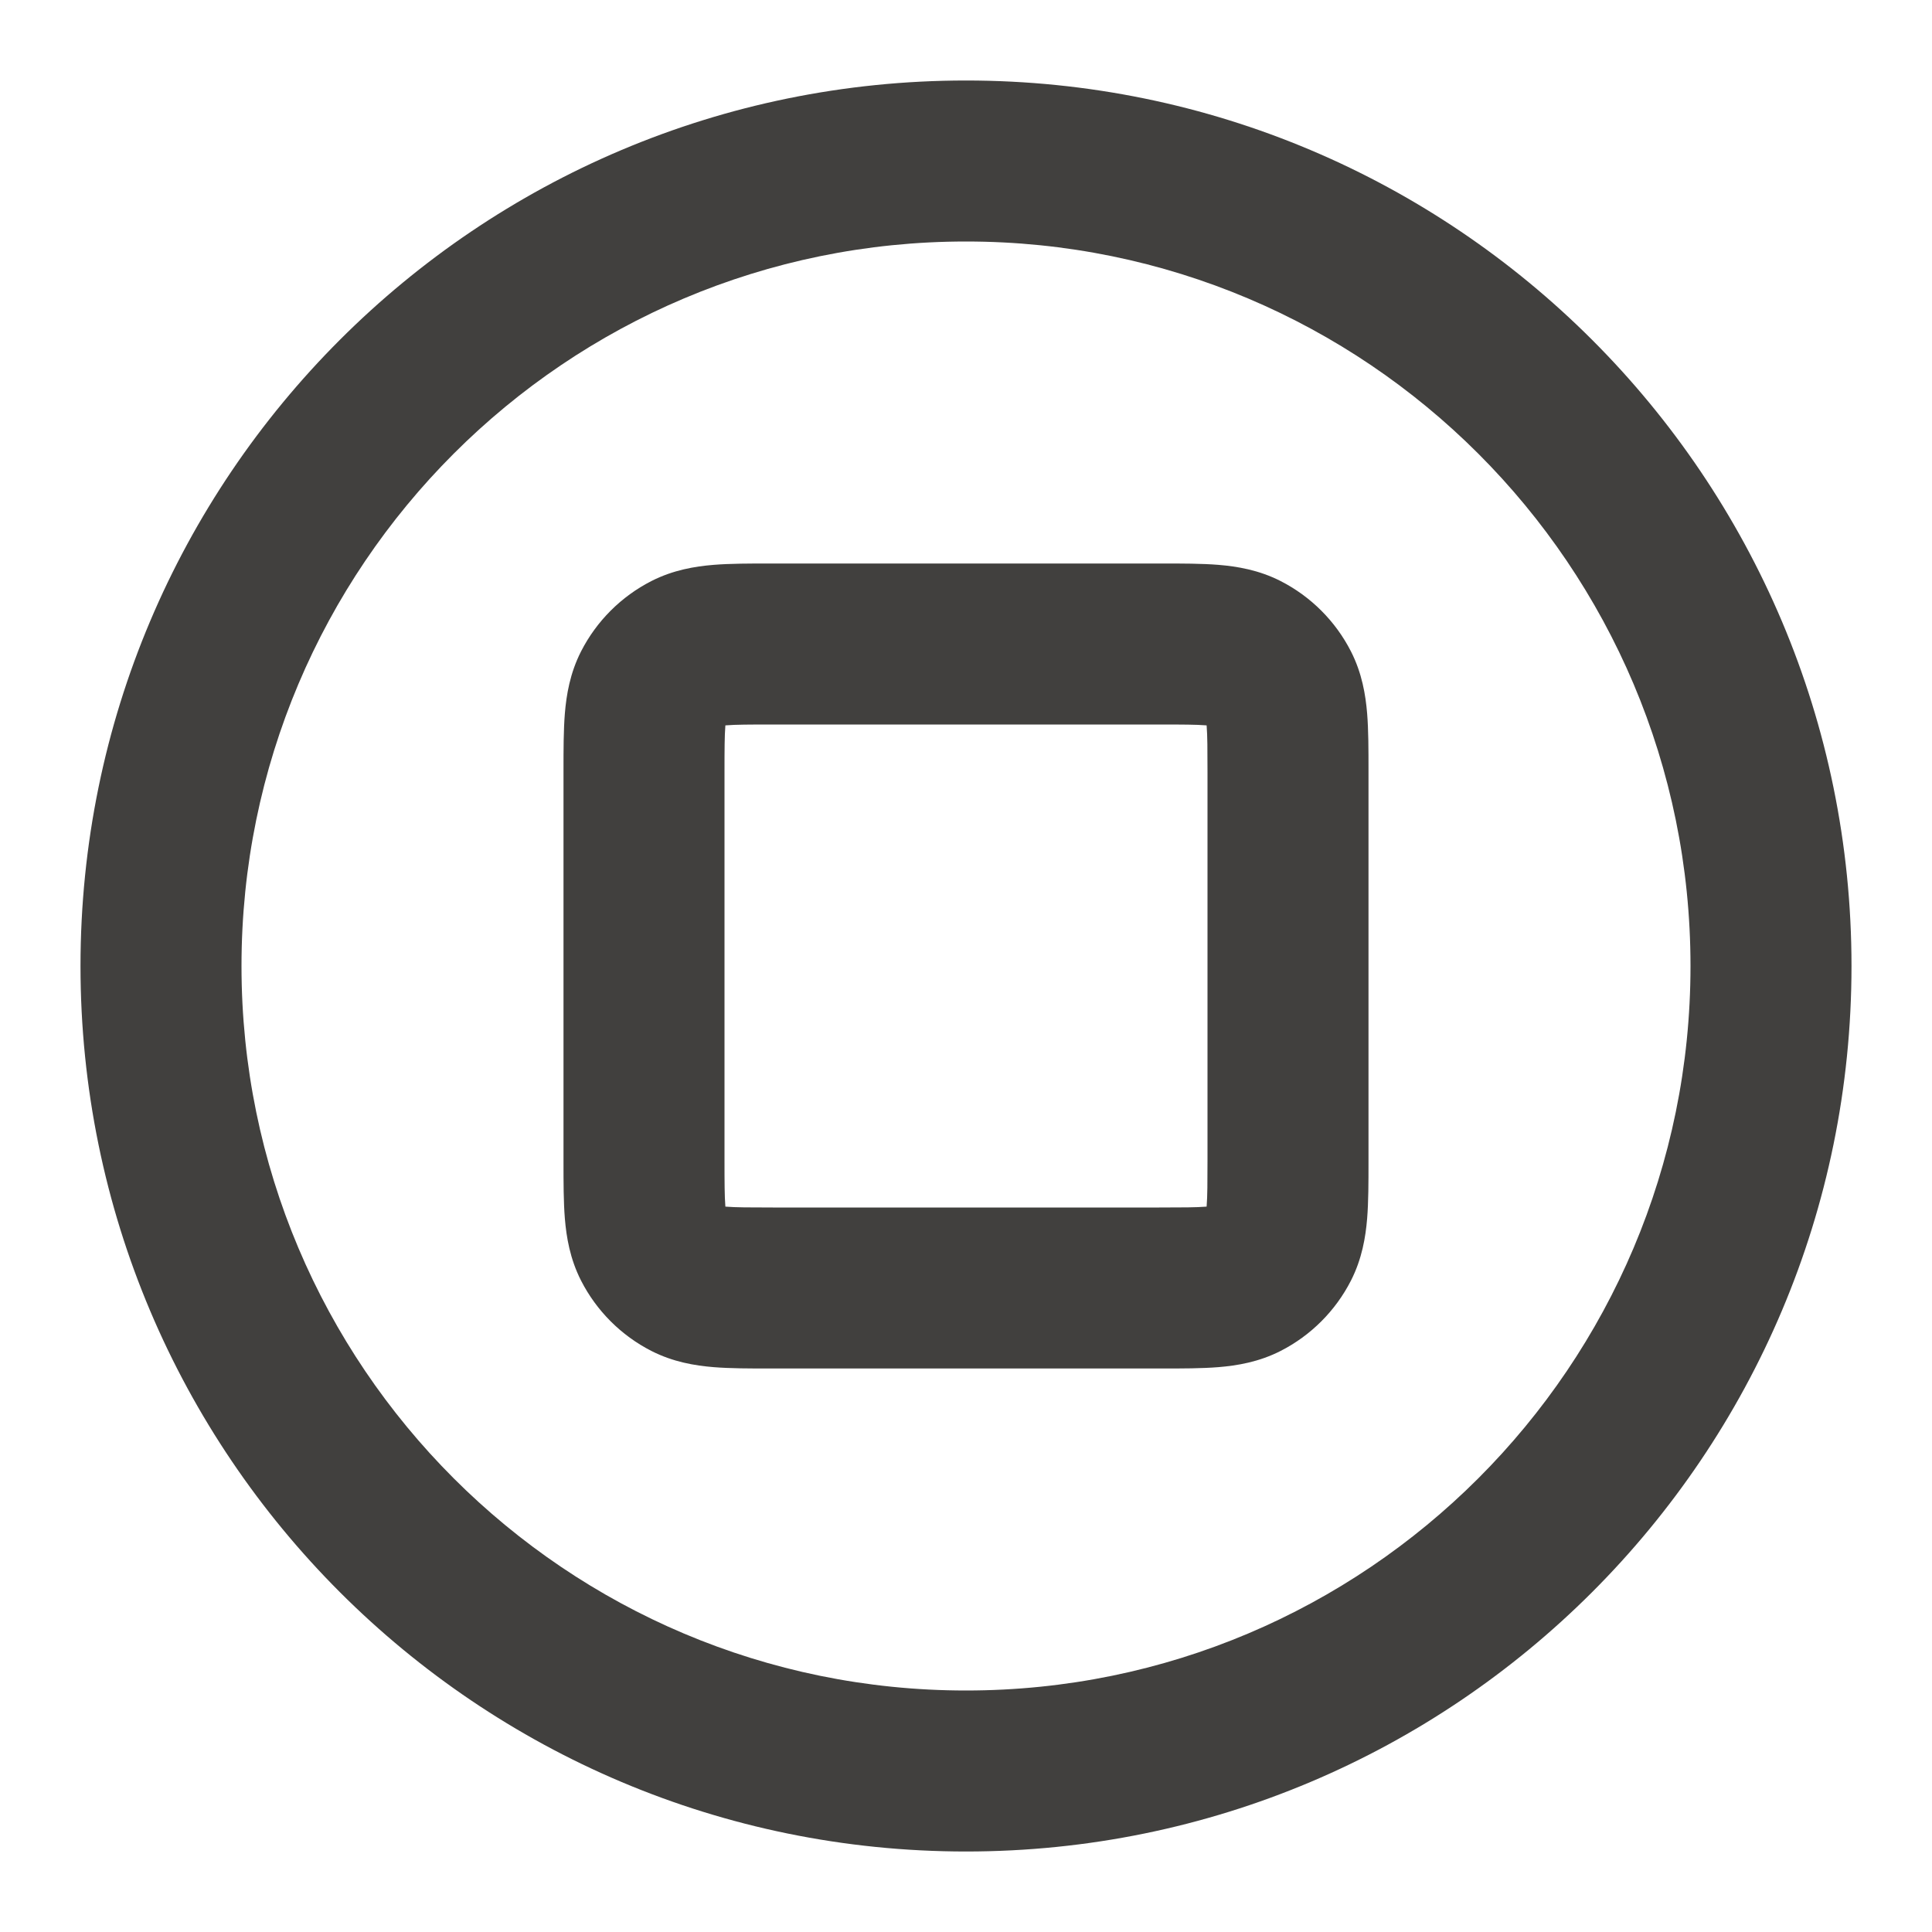 <svg width="24" height="24" viewBox="0 0 24 24" fill="none" xmlns="http://www.w3.org/2000/svg">
<path fill-rule="evenodd" clip-rule="evenodd" d="M12 3C7.029 3 3 7.029 3 12C3 16.971 7.029 21 12 21C16.971 21 21 16.971 21 12C21 7.029 16.971 3 12 3ZM1 12C1 5.925 5.925 1 12 1C18.075 1 23 5.925 23 12C23 18.075 18.075 23 12 23C5.925 23 1 18.075 1 12ZM9.568 7C9.579 7 9.589 7 9.6 7L14.432 7C14.684 7 14.93 7 15.138 7.017C15.367 7.036 15.637 7.08 15.908 7.218C16.284 7.41 16.59 7.716 16.782 8.092C16.92 8.363 16.964 8.633 16.983 8.862C17 9.07 17 9.316 17 9.568V14.432C17 14.684 17 14.93 16.983 15.138C16.964 15.367 16.92 15.637 16.782 15.908C16.59 16.284 16.284 16.59 15.908 16.782C15.637 16.92 15.367 16.964 15.138 16.983C14.93 17 14.684 17 14.432 17H9.568C9.316 17 9.07 17 8.862 16.983C8.633 16.964 8.363 16.92 8.092 16.782C7.716 16.59 7.41 16.284 7.218 15.908C7.08 15.637 7.036 15.367 7.017 15.138C7 14.93 7 14.684 7 14.432L7 9.6C7 9.589 7 9.579 7 9.568C7 9.316 7 9.07 7.017 8.862C7.036 8.633 7.08 8.363 7.218 8.092C7.41 7.716 7.716 7.41 8.092 7.218C8.363 7.08 8.633 7.036 8.862 7.017C9.07 7 9.316 7 9.568 7ZM9.011 9.011C9.011 9.016 9.011 9.02 9.01 9.025C9.001 9.141 9 9.303 9 9.6V14.4C9 14.697 9.001 14.859 9.01 14.975C9.011 14.98 9.011 14.984 9.011 14.989C9.016 14.989 9.02 14.989 9.025 14.99C9.141 14.999 9.303 15 9.6 15H14.4C14.697 15 14.859 14.999 14.975 14.99C14.98 14.989 14.984 14.989 14.989 14.989C14.989 14.984 14.989 14.98 14.99 14.975C14.999 14.859 15 14.697 15 14.4V9.6C15 9.303 14.999 9.141 14.99 9.025C14.989 9.02 14.989 9.016 14.989 9.011C14.984 9.011 14.98 9.011 14.975 9.01C14.859 9.001 14.697 9 14.4 9H9.6C9.303 9 9.141 9.001 9.025 9.01C9.02 9.011 9.016 9.011 9.011 9.011Z" fill="#41403E"/>
</svg>
